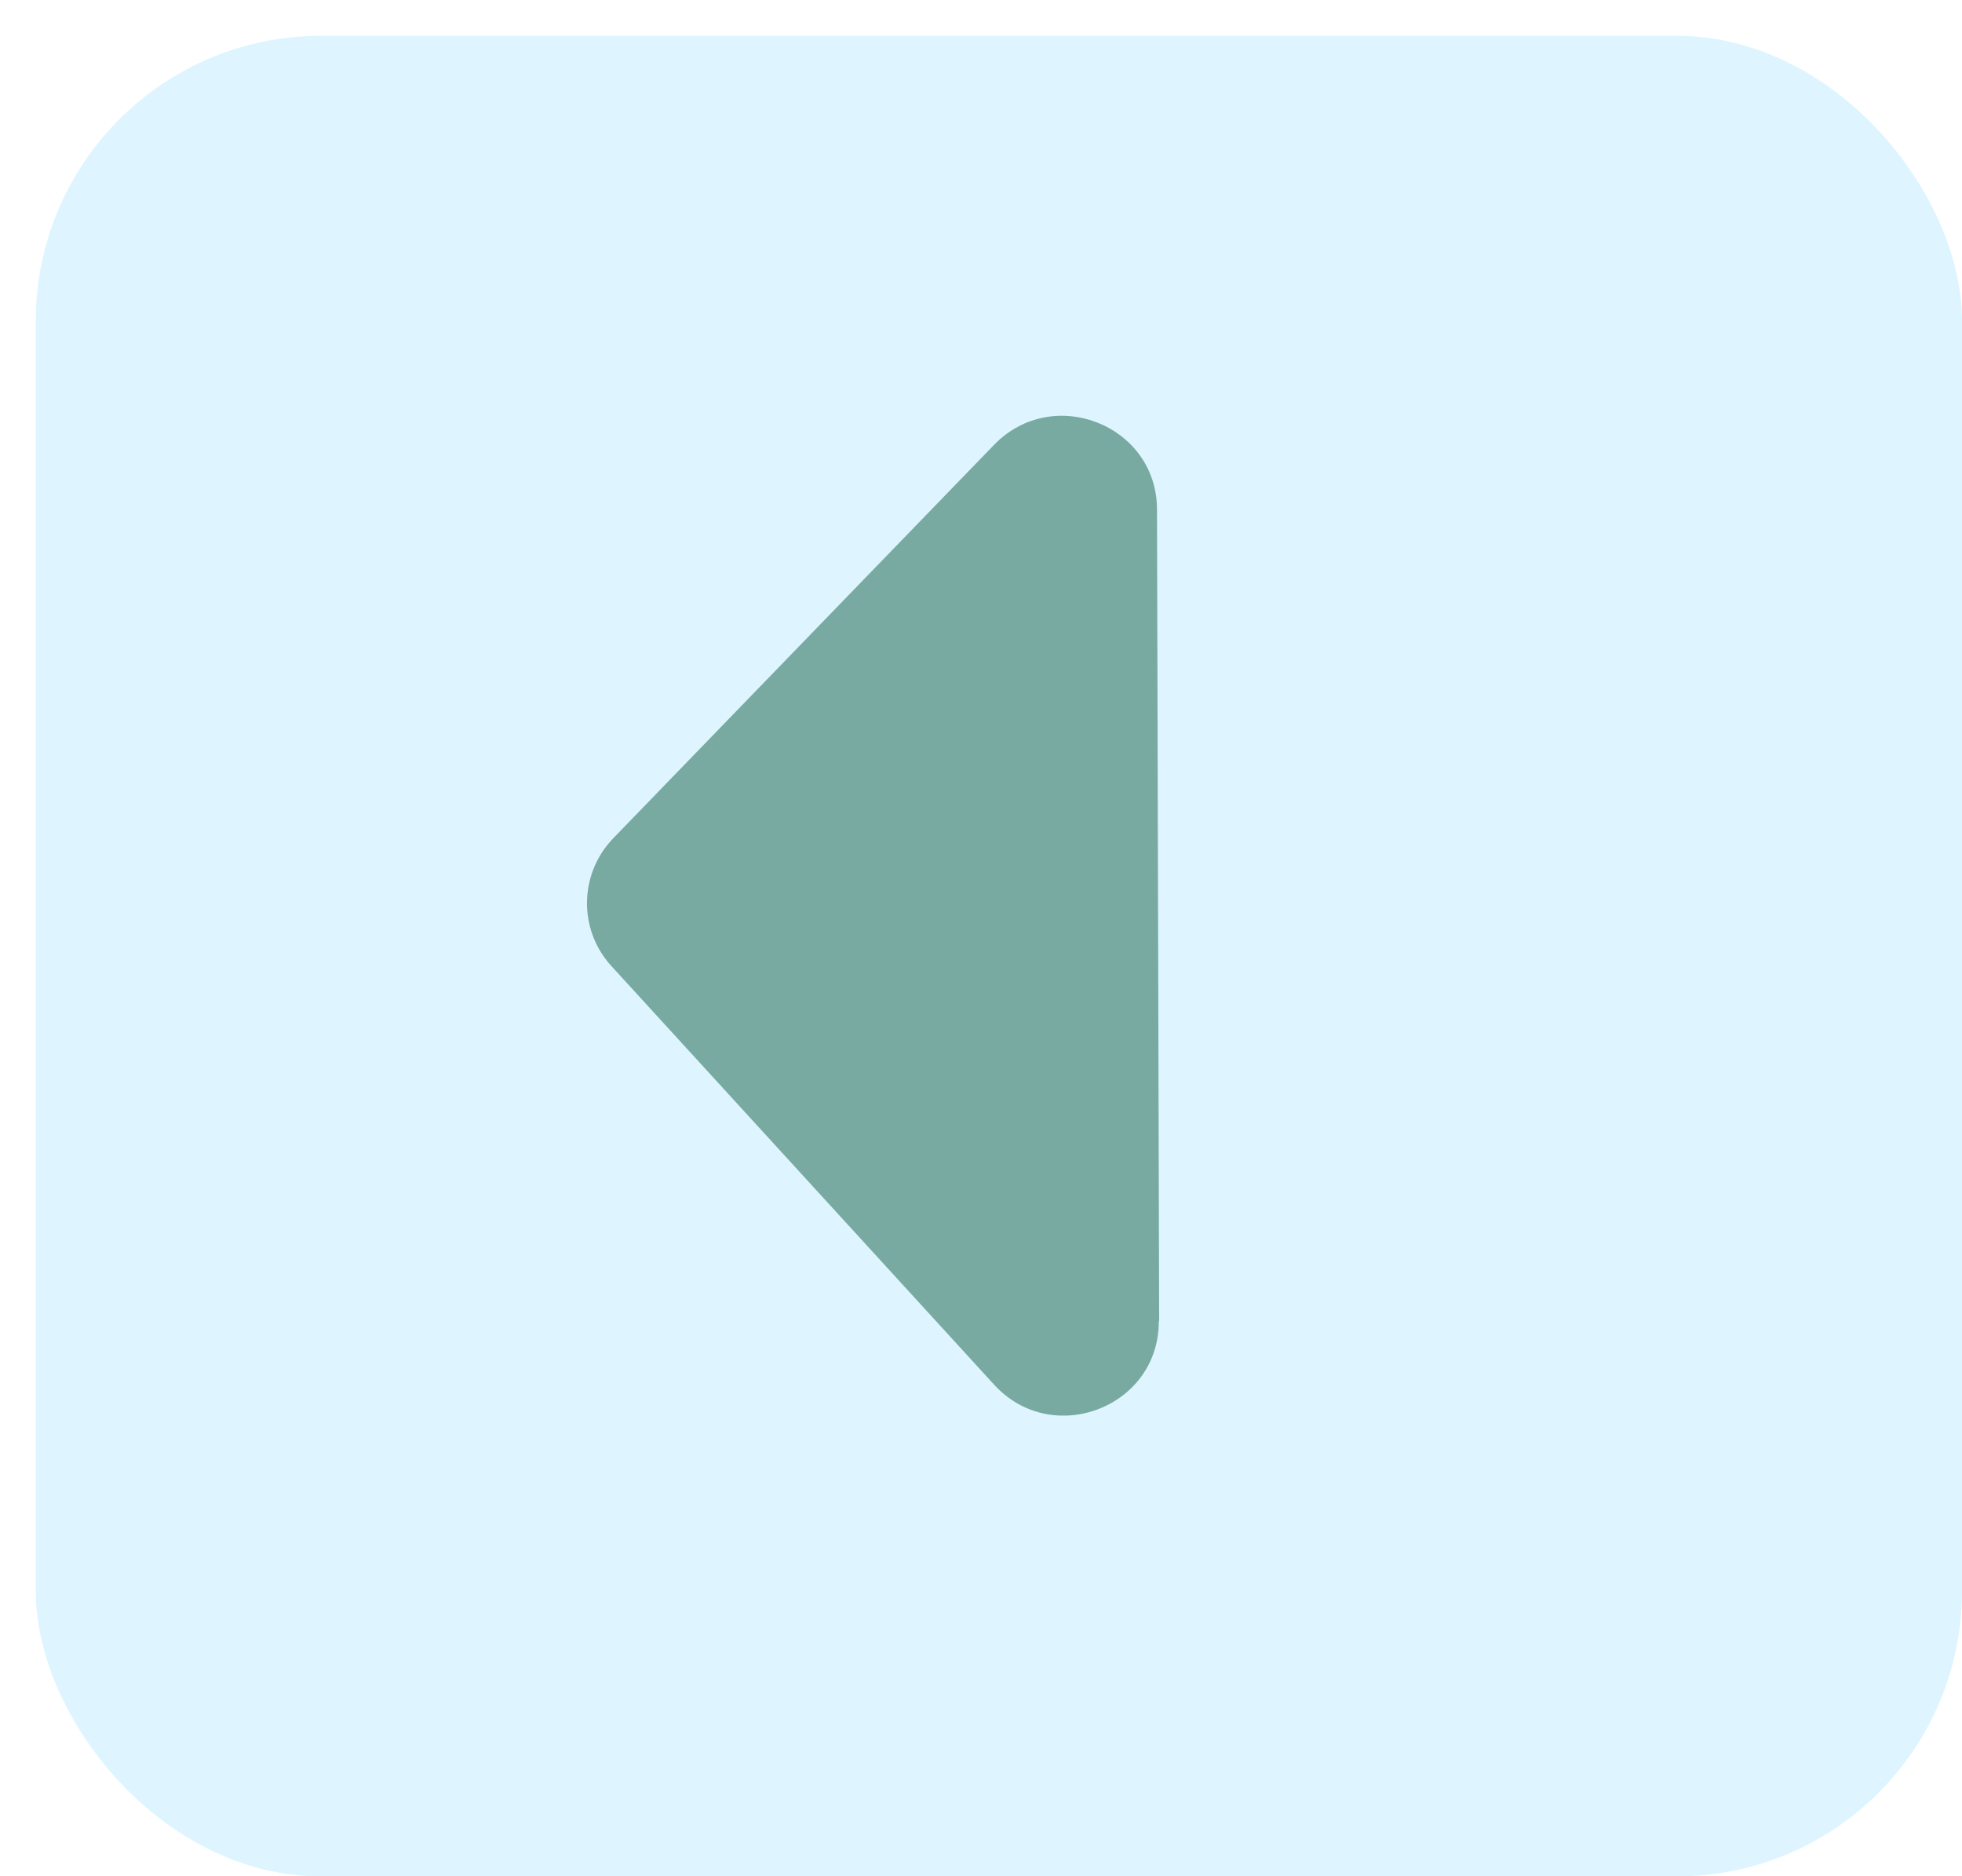 <?xml version="1.0" encoding="UTF-8"?><svg id="Layer_2" xmlns="http://www.w3.org/2000/svg" xmlns:xlink="http://www.w3.org/1999/xlink" viewBox="0 0 54.79 52.39"><defs><style>.cls-1{fill:#def5ff;filter:url(#drop-shadow-1);}.cls-1,.cls-2{stroke-width:0px;}.cls-2{fill:#78aaa1;}</style><filter id="drop-shadow-1" filterUnits="userSpaceOnUse"><feOffset dx="1" dy="1"/><feGaussianBlur result="blur" stdDeviation="0"/><feFlood flood-color="#000" flood-opacity=".75"/><feComposite in2="blur" operator="in"/><feComposite in="SourceGraphic"/></filter></defs><g id="Layer_2-2"><rect class="cls-1" width="53.79" height="51.39" rx="7.96" ry="7.96"/><path class="cls-2" d="M32.37,36.89l-.06-22.66c0-2.36-2.9-3.51-4.55-1.81l-10.63,10.98c-.96.99-.99,2.56-.05,3.58l10.68,11.68c1.63,1.78,4.61.63,4.6-1.77Z"/></g></svg>